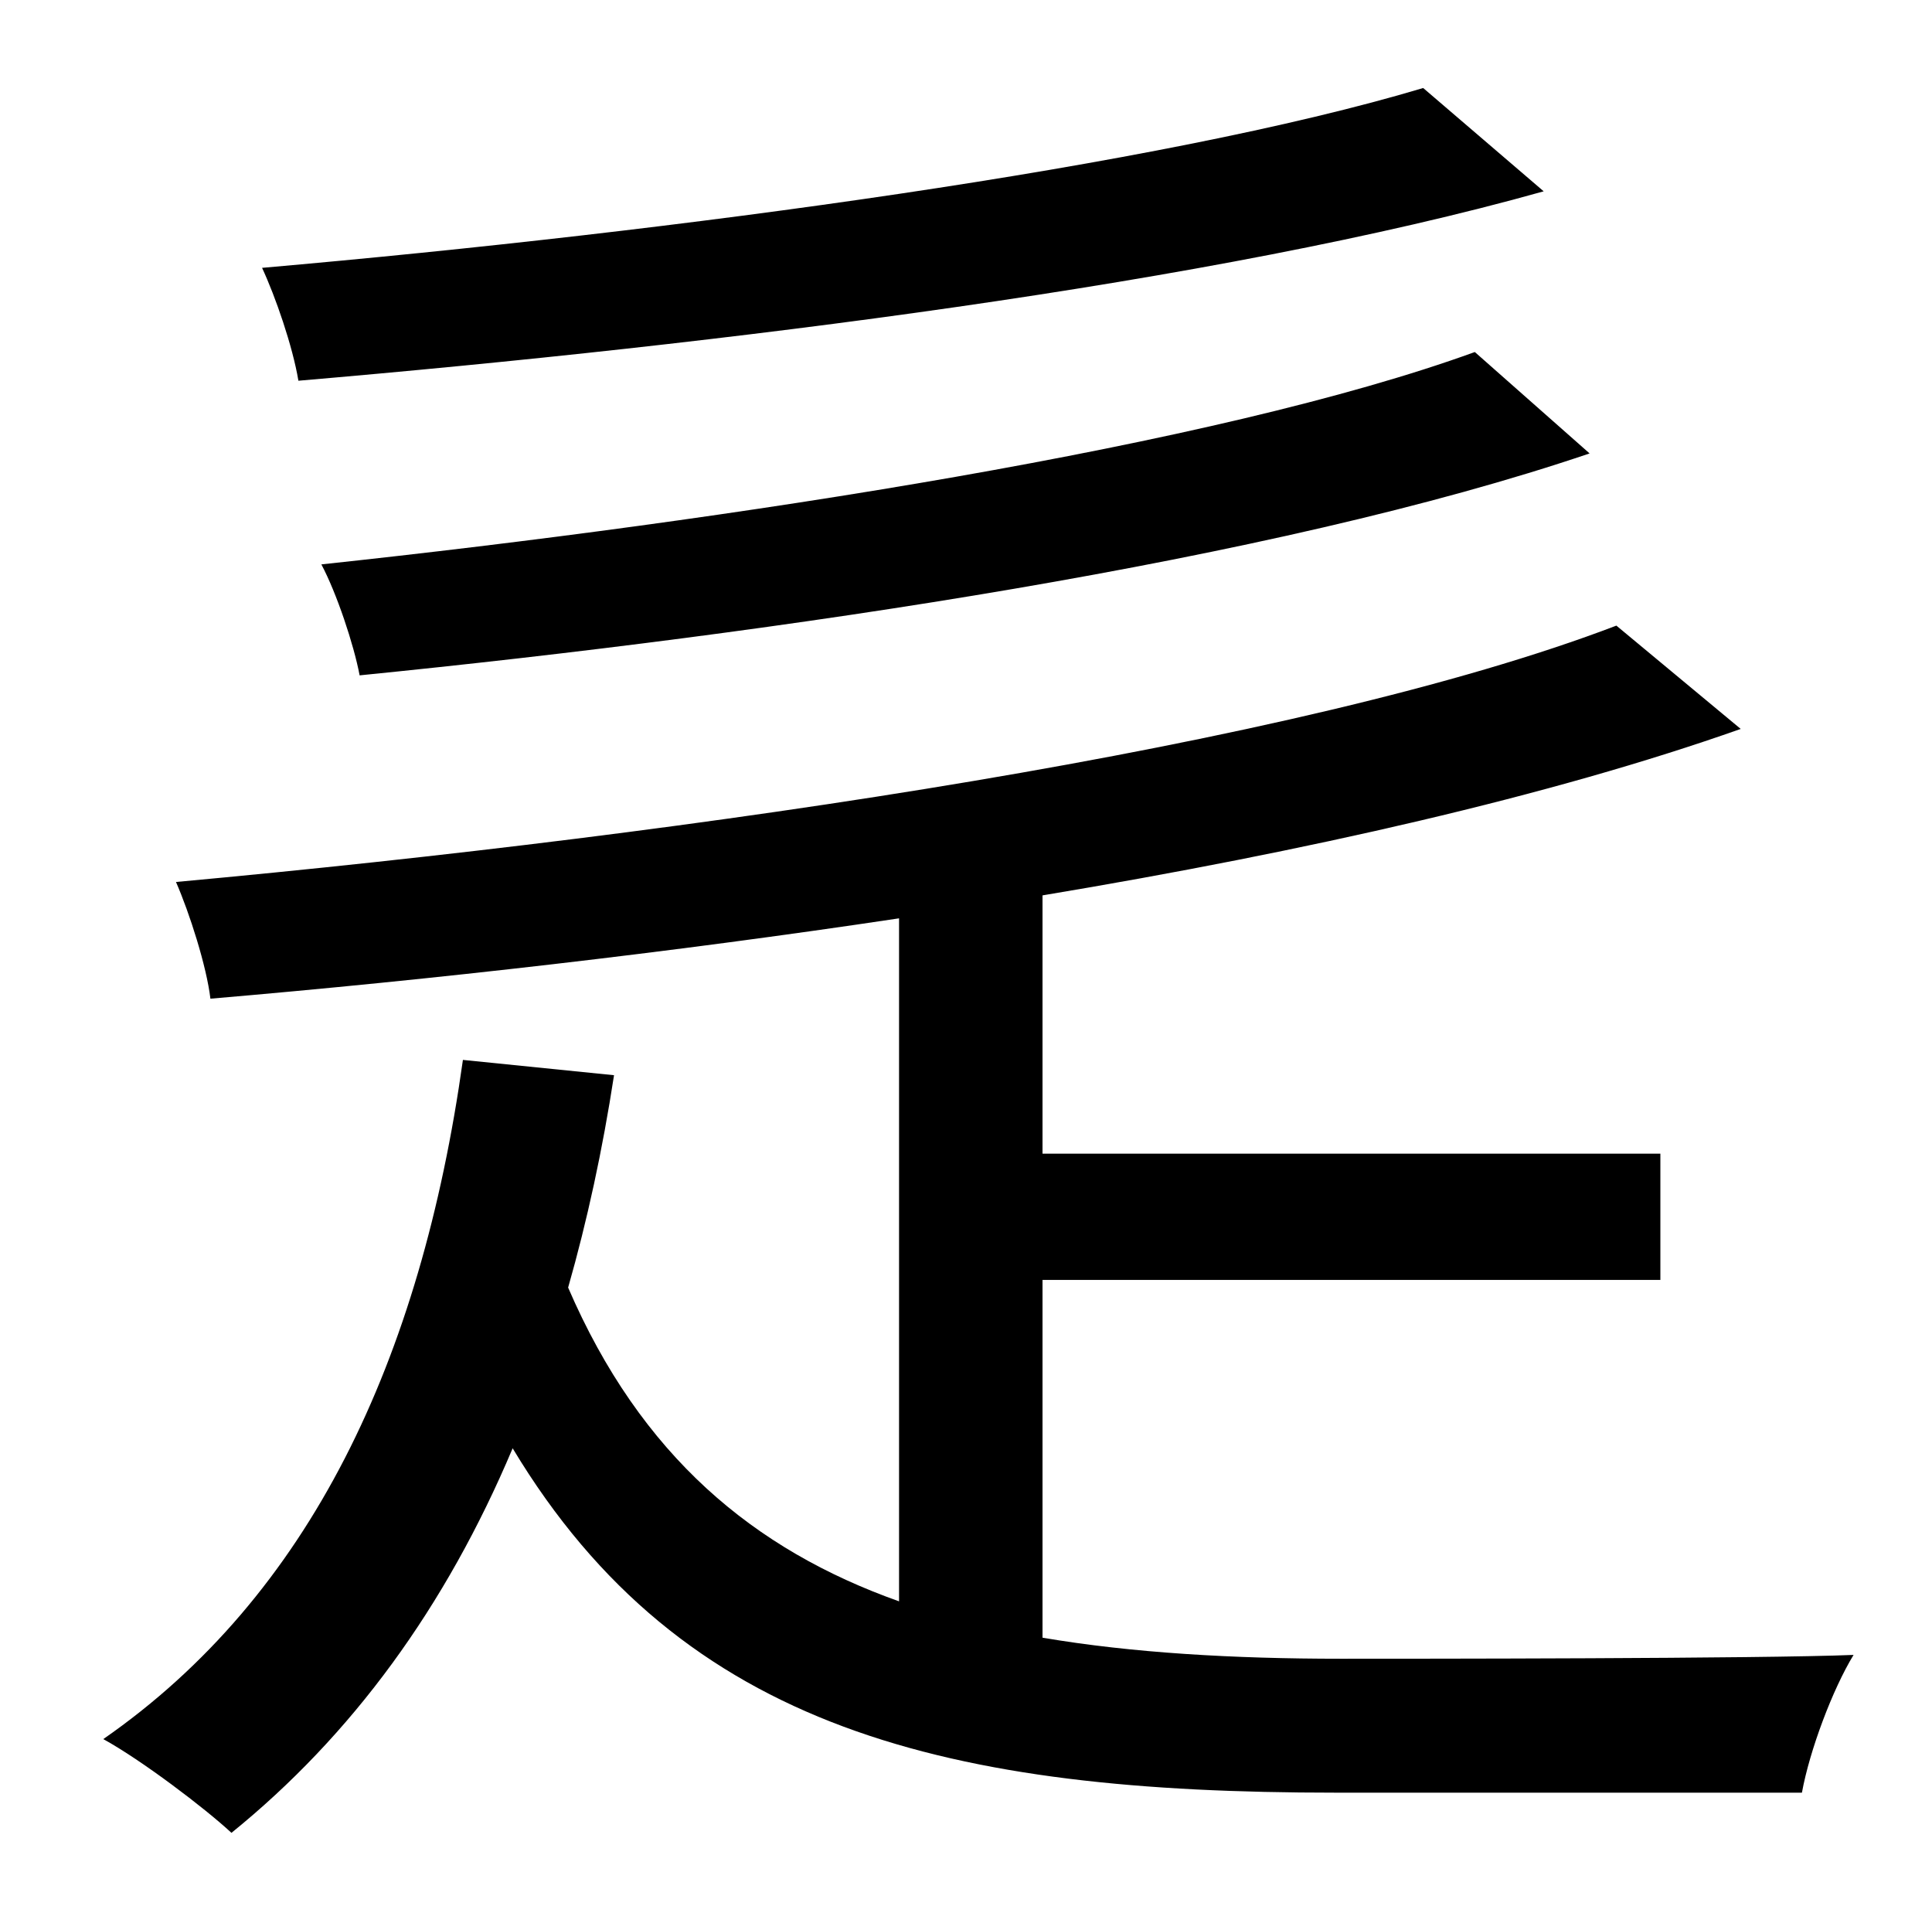 <?xml version="1.0" standalone="no"?>
<!DOCTYPE svg PUBLIC "-//W3C//DTD SVG 1.1//EN" "http://www.w3.org/Graphics/SVG/1.1/DTD/svg11.dtd" >
<svg xmlns="http://www.w3.org/2000/svg" xmlns:xlink="http://www.w3.org/1999/xlink" version="1.1" viewBox="-10 0 1010 1000">
   <path fill="currentColor"
d="M734 46l63 54c-171 48 -429 80 -651 99c-3 -18 -12 -44 -19 -59c217 -19 470 -53 607 -94zM761 184l60 53c-165 56 -423 94 -643 116c-3 -16 -12 -43 -20 -58c215 -23 468 -62 603 -111zM535 669v187c47 8 100 11 156 11c36 0 220 0 268 -2c-11 18 -23 50 -27 72h-244
c-201 0 -341 -32 -430 -180c-35 83 -84 150 -147 201c-14 -13 -47 -38 -67 -49c108 -75 166 -198 188 -355l79 8c-6 39 -14 76 -24 111c38 88 97 137 173 164v-357c-120 18 -243 32 -360 42c-2 -17 -11 -45 -18 -61c272 -25 588 -71 753 -134l65 54c-99 35 -227 64 -365 87
v135h323v66h-323z" />
</svg>
